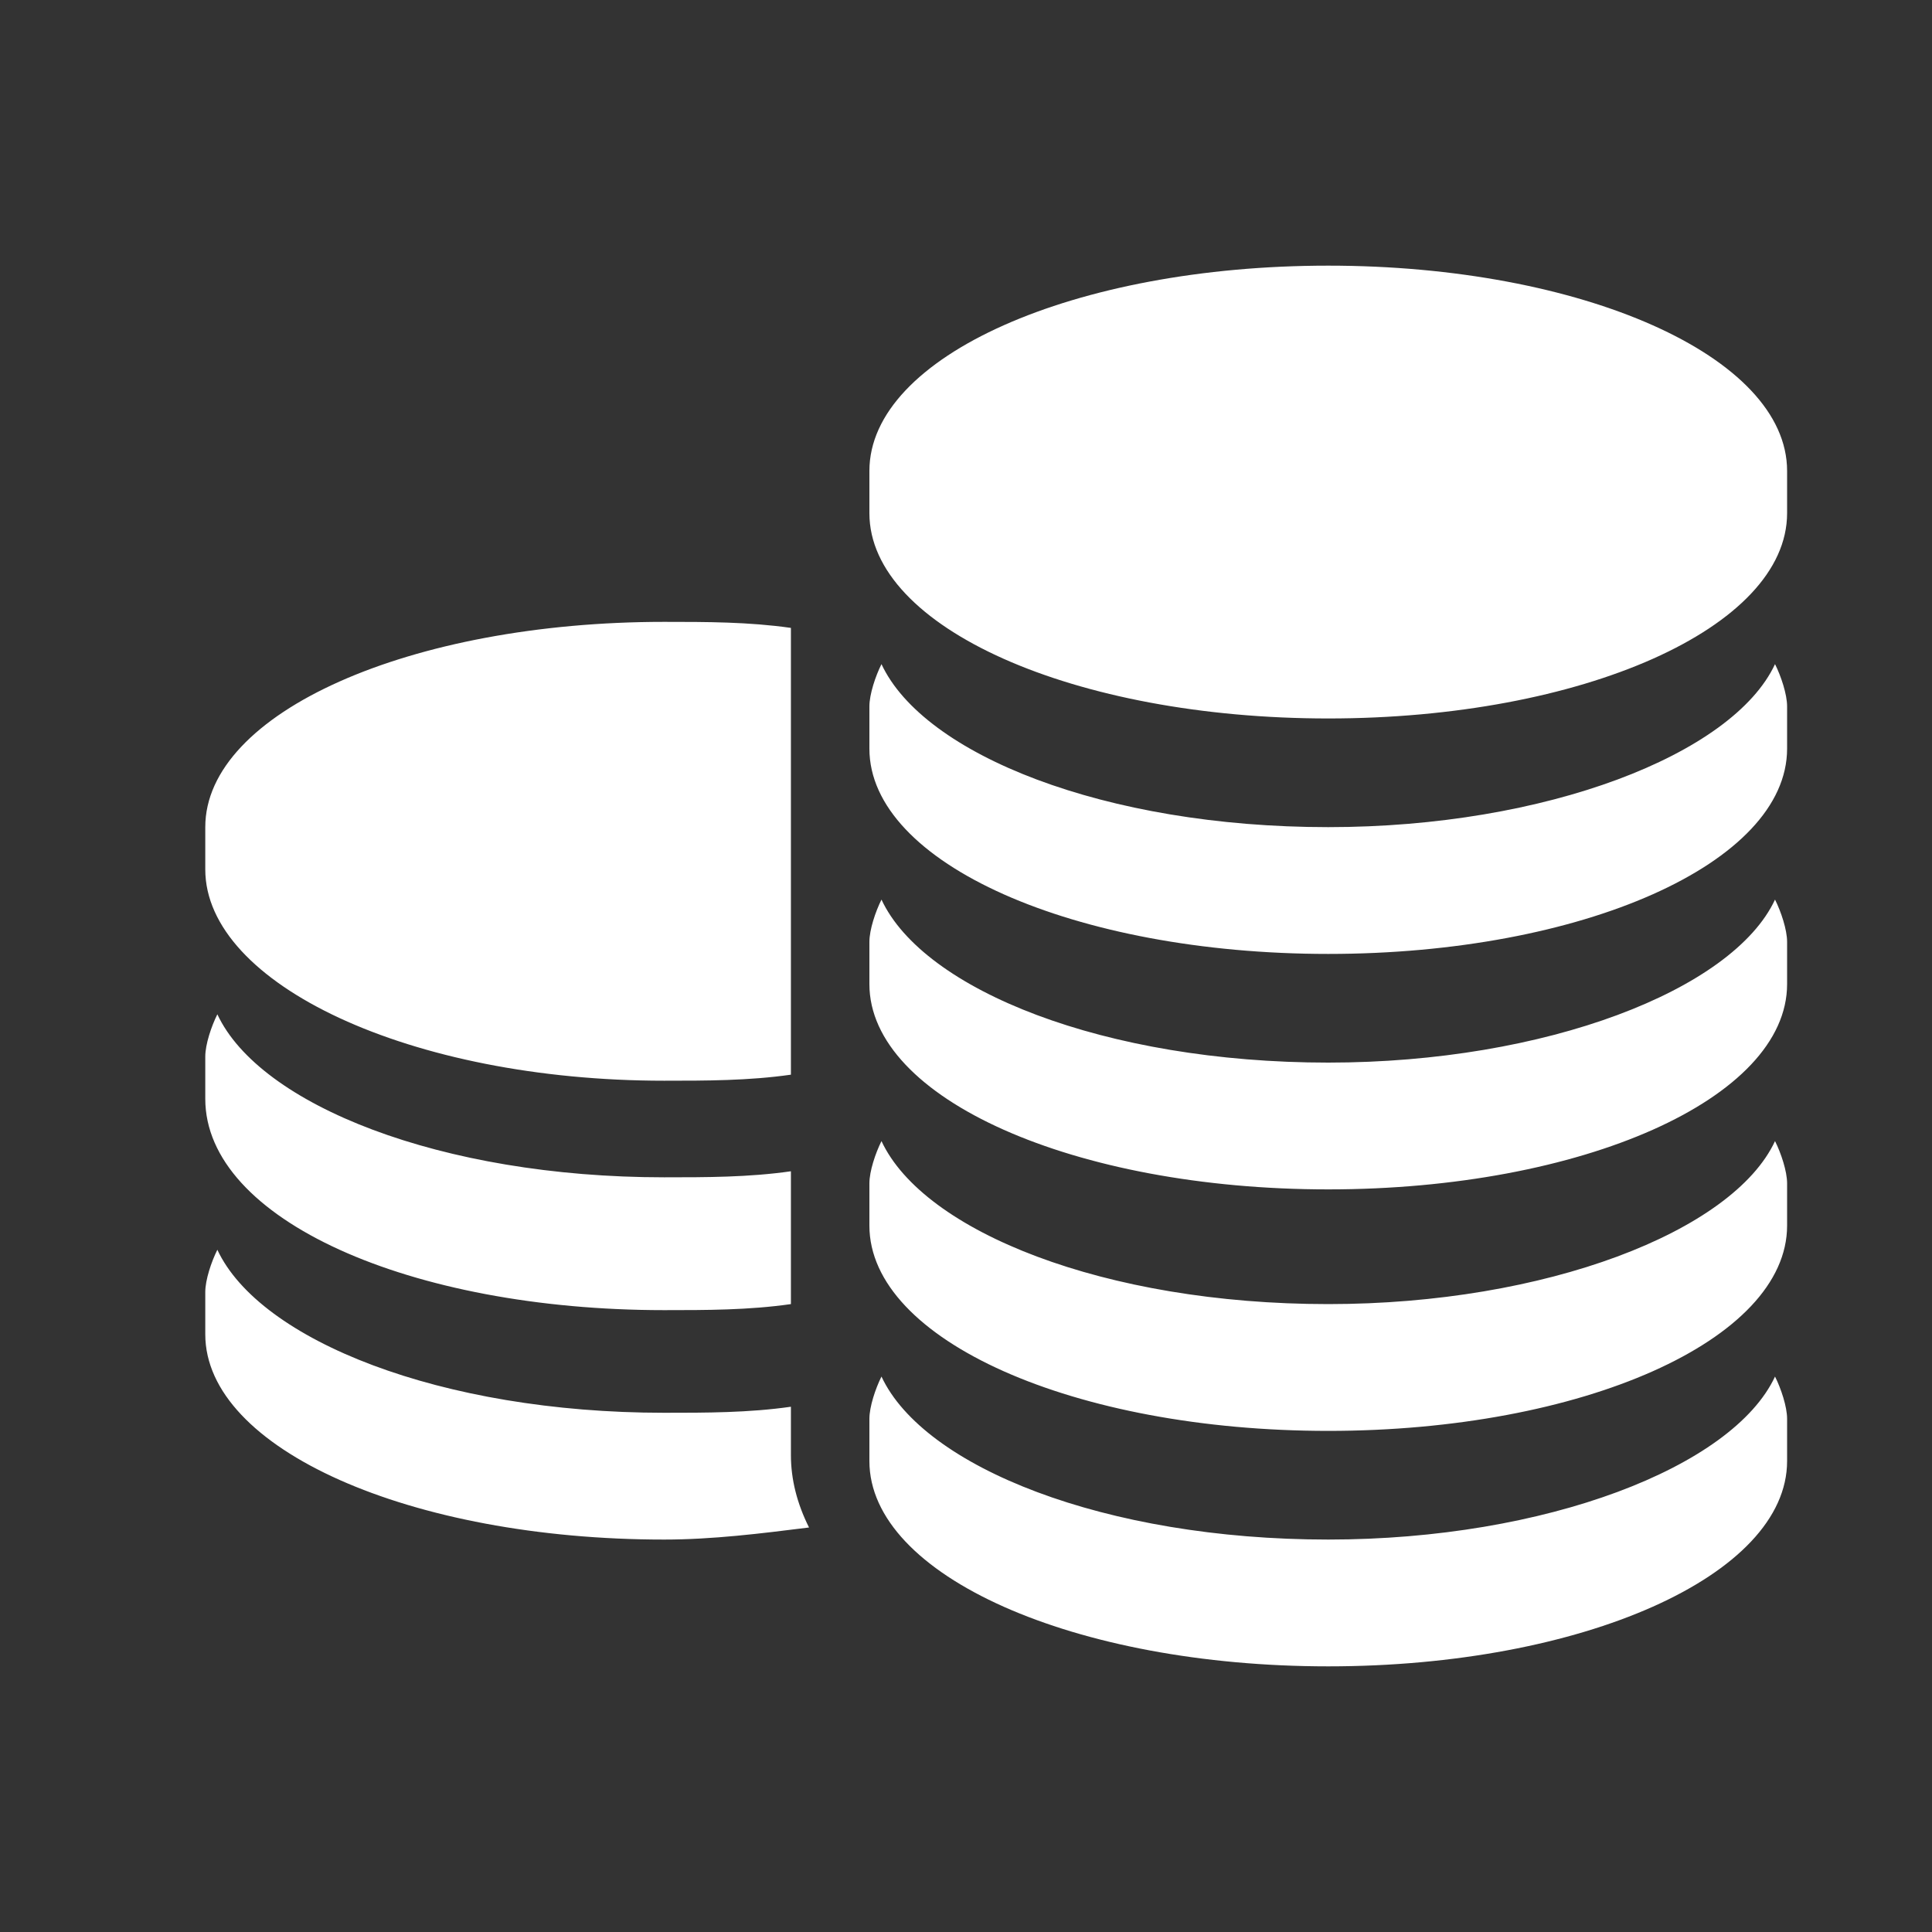 <?xml version="1.0" encoding="utf-8"?>
<!-- Generator: Adobe Illustrator 23.0.1, SVG Export Plug-In . SVG Version: 6.00 Build 0)  -->
<svg version="1.1" id="Layer_1" xmlns="http://www.w3.org/2000/svg" xmlns:xlink="http://www.w3.org/1999/xlink" x="0px" y="0px"
	 viewBox="0 0 32 32" style="enable-background:new 0 0 32 32;" xml:space="preserve">
<rect x="0" y="0" width="32" height="32" fill="#333333" stroke="none"/>
<style type="text/css">
	.st0{fill-rule:evenodd;clip-rule:evenodd;fill:#FFFFFF;}
</style>
<g id="Shape_24">
	<g>
		<path class="st0" d="M11,17.9c0.7,0,1.4,0,2.1-0.1v-7.4c-0.7-0.1-1.4-0.1-2.1-0.1c-4.2,0-7.6,1.5-7.6,3.4v0.7
			C3.4,16.3,6.8,17.9,11,17.9z M11,21.7c0.7,0,1.4,0,2.1-0.1v-2.2c-0.7,0.1-1.4,0.1-2.1,0.1c-3.7,0-6.7-1.2-7.4-2.7
			c-0.1,0.2-0.2,0.5-0.2,0.7v0.7C3.4,20.2,6.8,21.7,11,21.7z M13.1,23.3c-0.7,0.1-1.4,0.1-2.1,0.1c-3.7,0-6.7-1.2-7.4-2.7
			c-0.1,0.2-0.2,0.5-0.2,0.7v0.7c0,1.9,3.4,3.4,7.6,3.4c0.8,0,1.6-0.1,2.4-0.2c-0.2-0.4-0.3-0.8-0.3-1.2L13.1,23.3L13.1,23.3z
			 M22,4.4c-4.2,0-7.6,1.5-7.6,3.4v0.7c0,1.9,3.4,3.4,7.6,3.4s7.6-1.5,7.6-3.4V7.8C29.6,5.9,26.2,4.4,22,4.4z M22,13.7
			c-3.7,0-6.7-1.2-7.4-2.7c-0.1,0.2-0.2,0.5-0.2,0.7v0.7c0,1.9,3.4,3.4,7.6,3.4s7.6-1.5,7.6-3.4v-0.7c0-0.2-0.1-0.5-0.2-0.7
			C28.7,12.5,25.6,13.7,22,13.7z M22,17.6c-3.7,0-6.7-1.2-7.4-2.7c-0.1,0.2-0.2,0.5-0.2,0.7v0.7c0,1.9,3.4,3.4,7.6,3.4
			s7.6-1.5,7.6-3.4v-0.7c0-0.2-0.1-0.5-0.2-0.7C28.7,16.4,25.6,17.6,22,17.6z M22,21.6c-3.7,0-6.7-1.2-7.4-2.7
			c-0.1,0.2-0.2,0.5-0.2,0.7v0.7c0,1.9,3.4,3.4,7.6,3.4s7.6-1.5,7.6-3.4v-0.7c0-0.2-0.1-0.5-0.2-0.7C28.7,20.4,25.6,21.6,22,21.6z
			 M22,25.5c-3.7,0-6.7-1.2-7.4-2.7c-0.1,0.2-0.2,0.5-0.2,0.7v0.7c0,1.9,3.4,3.4,7.6,3.4s7.6-1.5,7.6-3.4v-0.7
			c0-0.2-0.1-0.5-0.2-0.7C28.7,24.3,25.6,25.5,22,25.5z"/>
	</g>
</g>
</svg>
